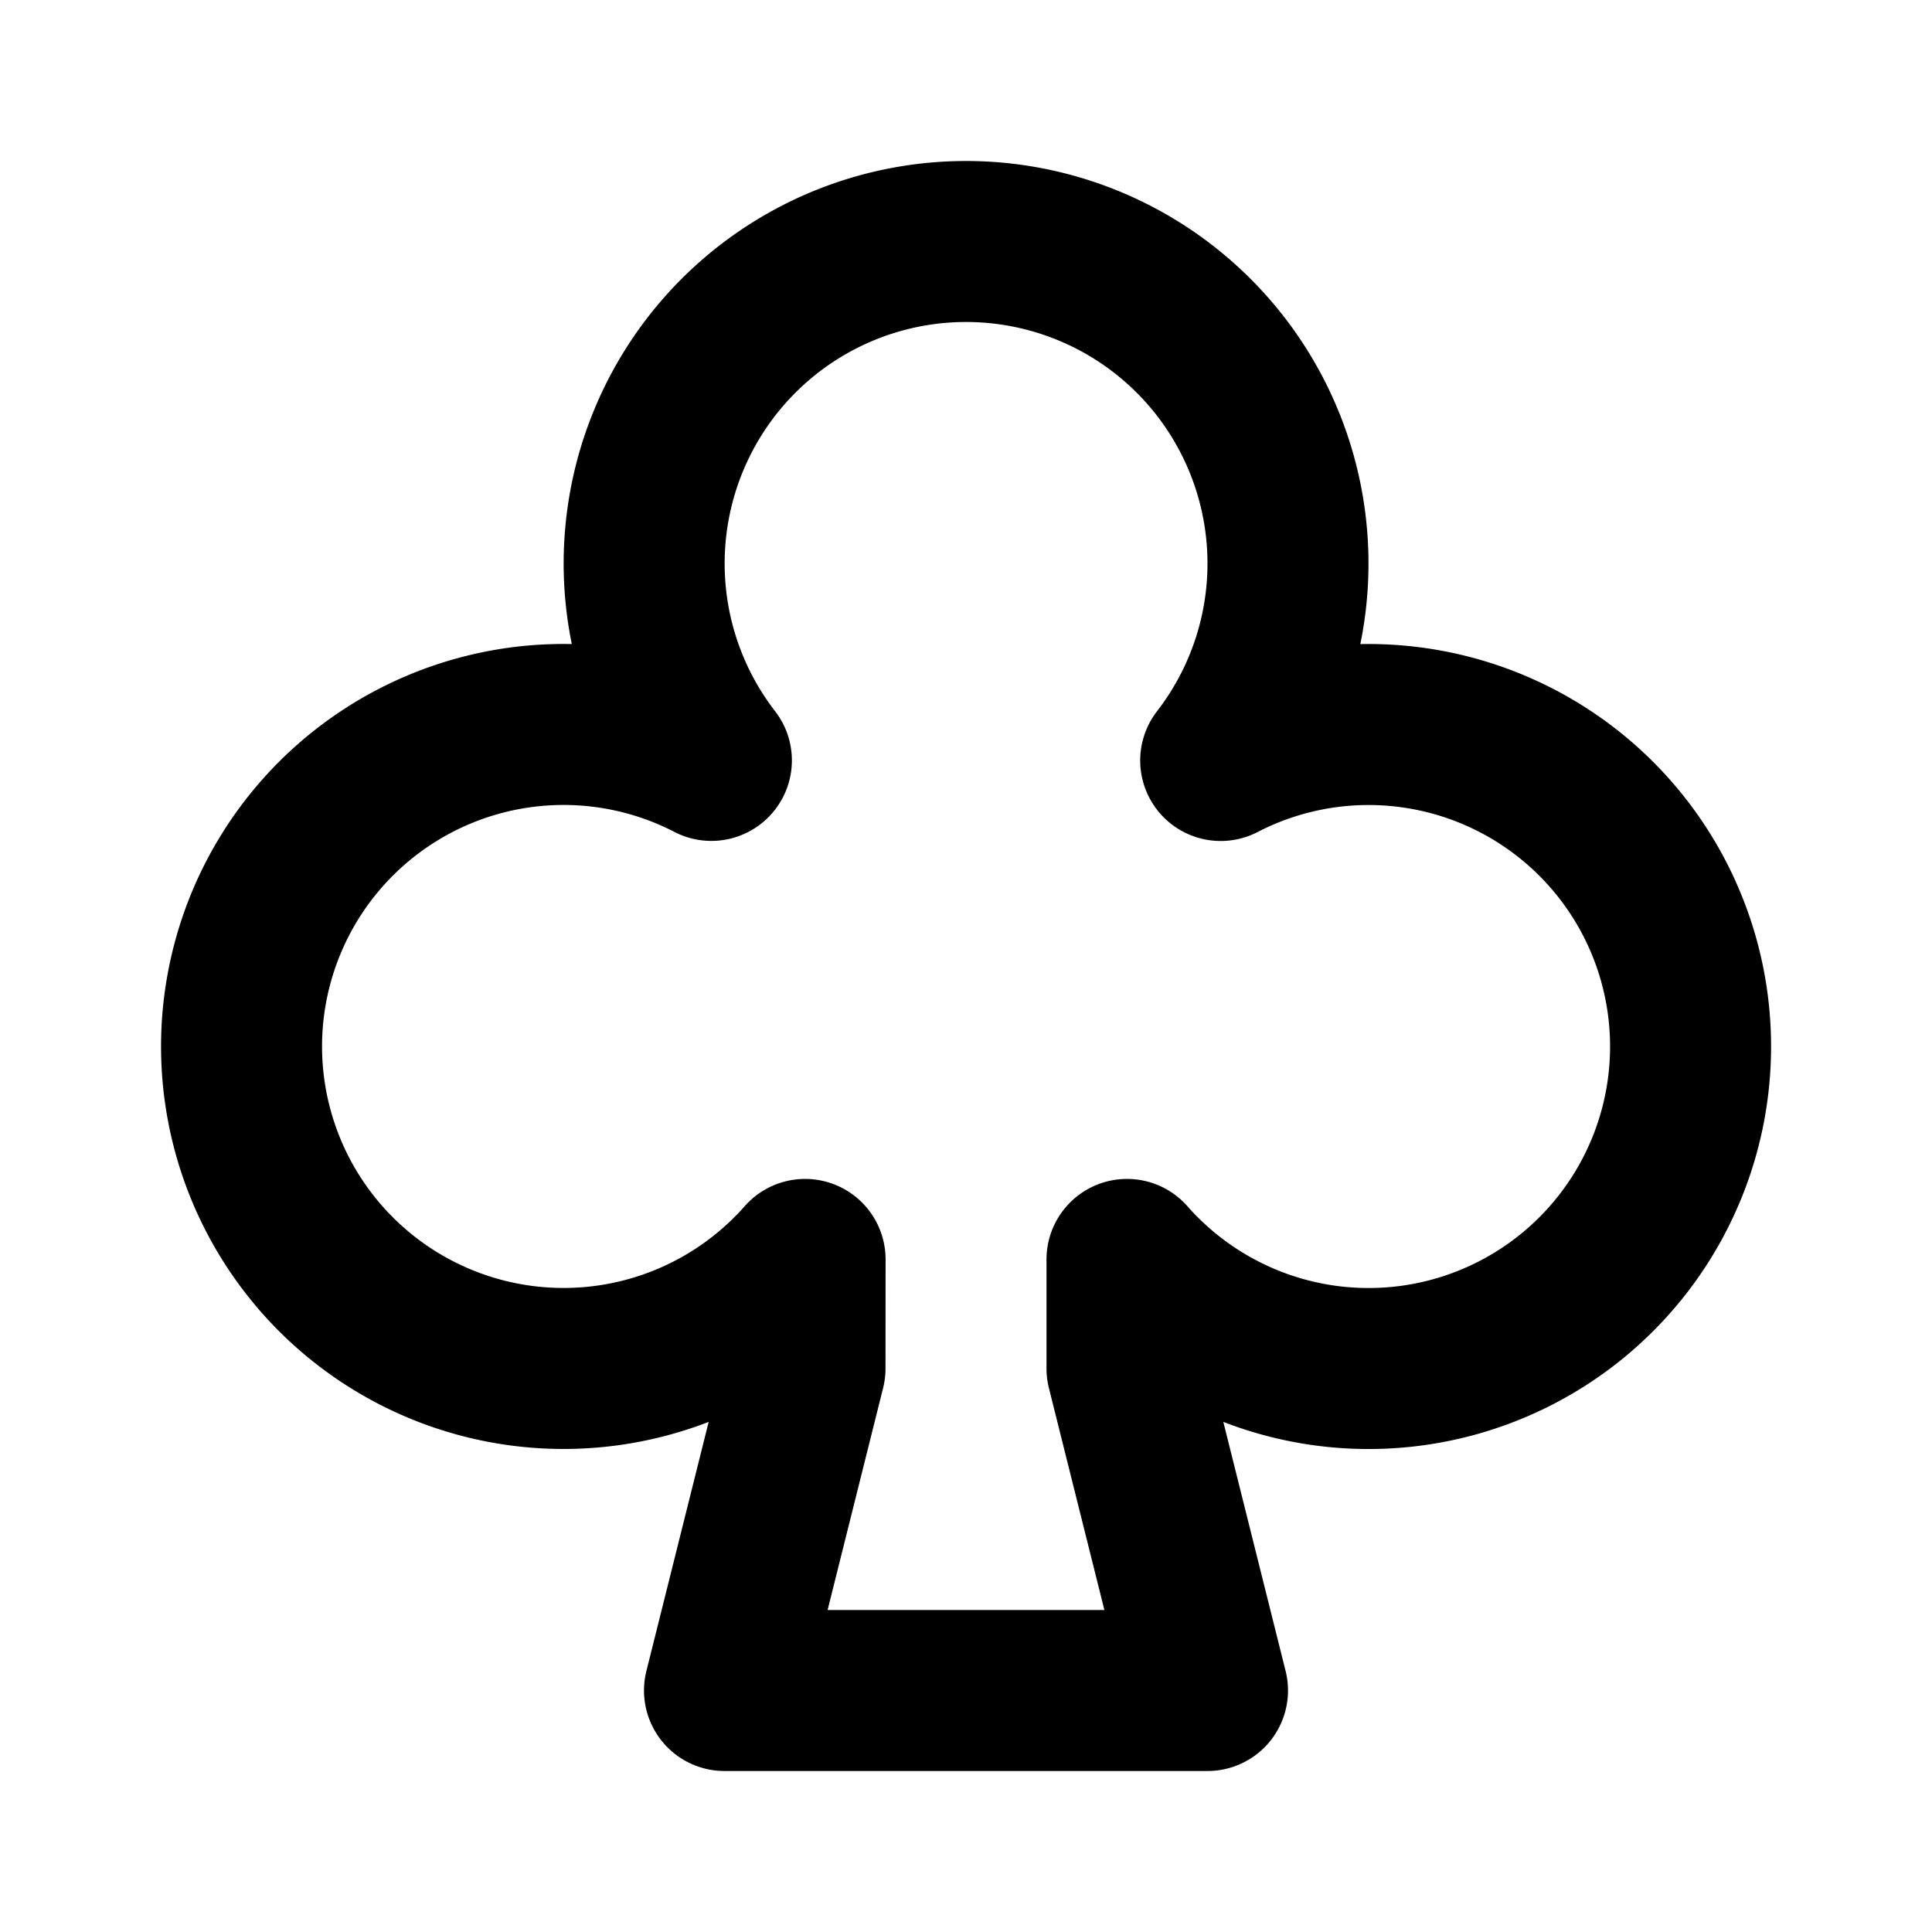 <svg xmlns="http://www.w3.org/2000/svg" class="icon icon-tabler icon-tabler-clubs" width="24" height="24"
     viewBox="0 0 24 24" stroke-width="2" stroke="currentColor" fill="none" stroke-linecap="round"
     stroke-linejoin="round">
    <desc>Download more icon variants from https://tabler-icons.io/i/clubs</desc>
    <path stroke="none" d="M0 0h24v24H0z" fill="none"/>
    <path
        d="M12 3a4 4 0 0 1 3.164 6.447a4 4 0 1 1 -1.164 6.198v1.355l1 4h-6l1 -4l.001 -1.355a4 4 0 1 1 -1.164 -6.199a4 4 0 0 1 3.163 -6.446z"/>
</svg>


